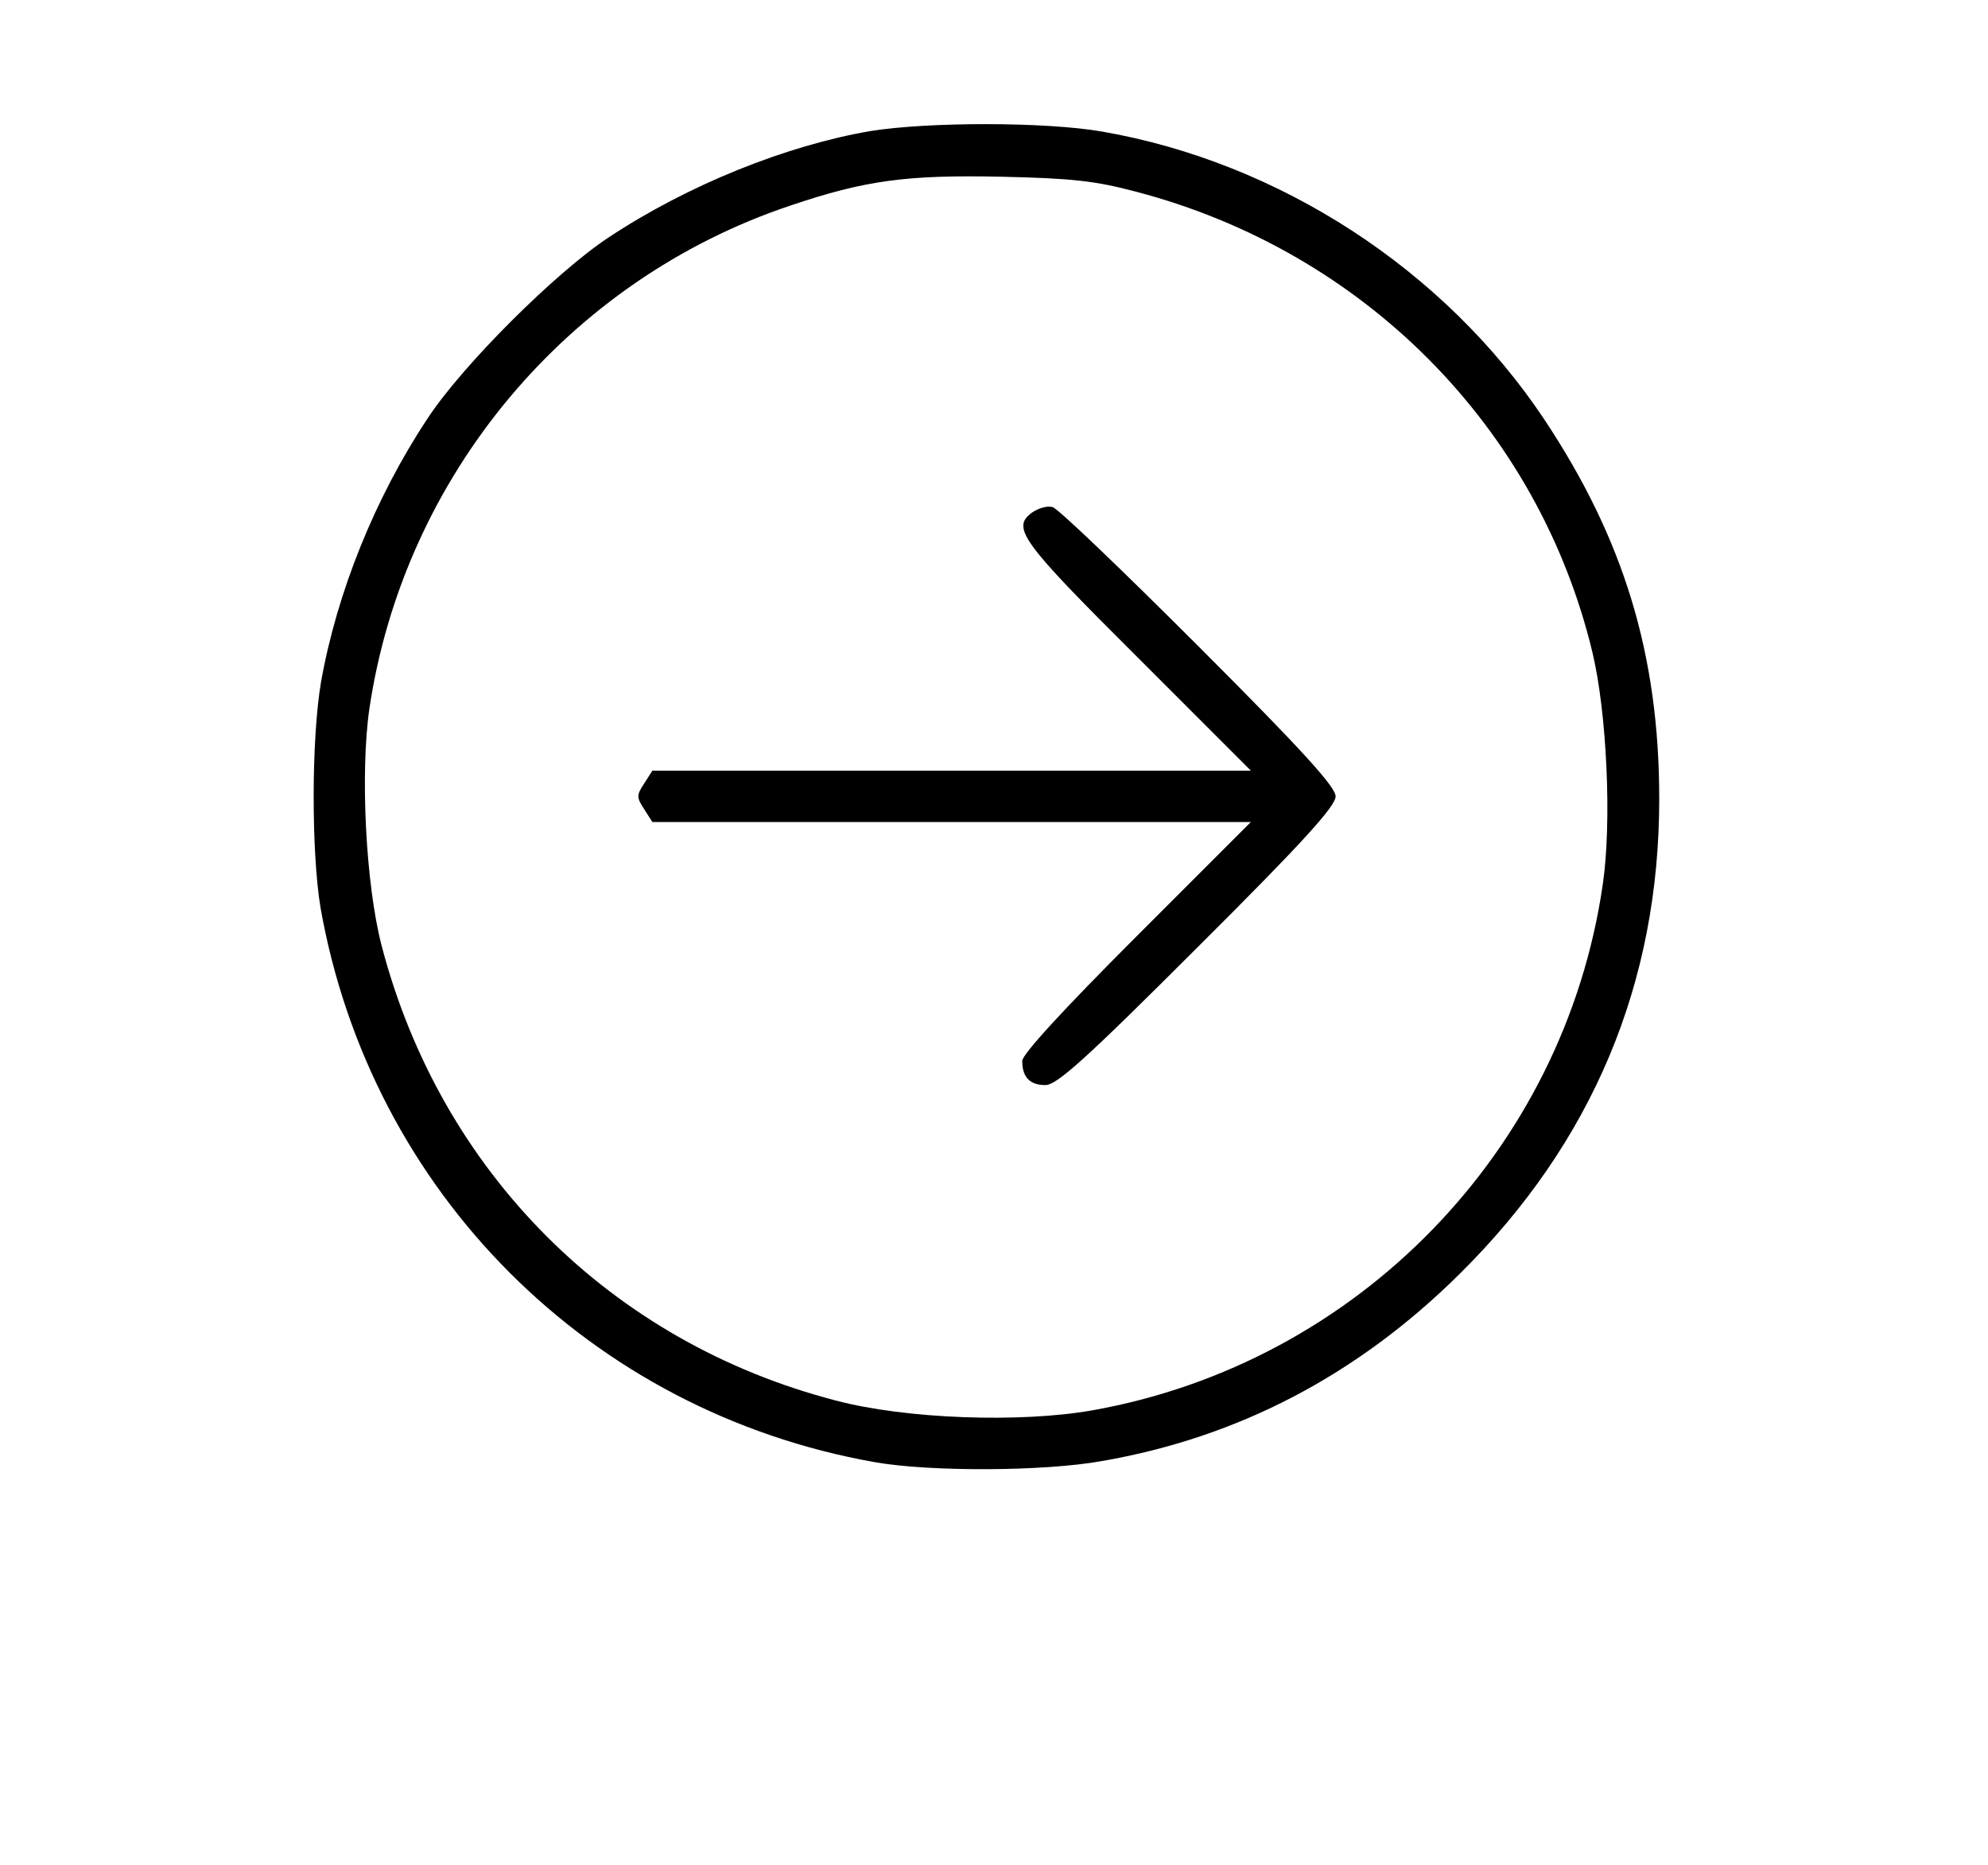 <?xml version="1.0" standalone="no"?>
<!DOCTYPE svg PUBLIC "-//W3C//DTD SVG 20010904//EN"
 "http://www.w3.org/TR/2001/REC-SVG-20010904/DTD/svg10.dtd">
<svg version="1.0" xmlns="http://www.w3.org/2000/svg"
 width="387pt" height="363pt" viewBox="0 0 387 363"
 preserveAspectRatio="xMidYMid meet">

<g transform="translate(0,363) scale(0.1,-0.1)"
fill="#000000" stroke="none">
<path d="M1695 3375 c-164 -28 -356 -105 -510 -207 -102 -67 -285 -249 -353
-353 -102 -154 -176 -338 -207 -512 -19 -111 -19 -332 -1 -440 98 -554 525
-981 1079 -1079 108 -19 329 -18 441 2 267 46 499 168 697 364 259 256 389
566 389 925 0 280 -69 506 -224 739 -194 291 -515 500 -861 560 -110 19 -337
19 -450 1z m516 -118 c444 -116 784 -459 889 -897 28 -117 38 -331 20 -452
-75 -517 -477 -931 -993 -1023 -141 -25 -364 -17 -500 19 -439 114 -769 445
-884 885 -31 119 -42 336 -24 461 67 453 386 835 820 980 145 49 226 60 411
56 136 -3 182 -8 261 -29z"/>
<path d="M2010 2633 c-42 -30 -24 -55 205 -283 l220 -220 -582 0 -583 0 -16
-25 c-15 -23 -15 -27 0 -50 l16 -25 583 0 582 0 -223 -223 c-142 -142 -222
-229 -222 -242 0 -32 15 -47 45 -47 22 0 76 48 296 268 207 206 269 275 269
294 0 18 -62 87 -266 291 -147 147 -275 270 -285 272 -10 3 -27 -2 -39 -10z"/>
</g>
</svg>
